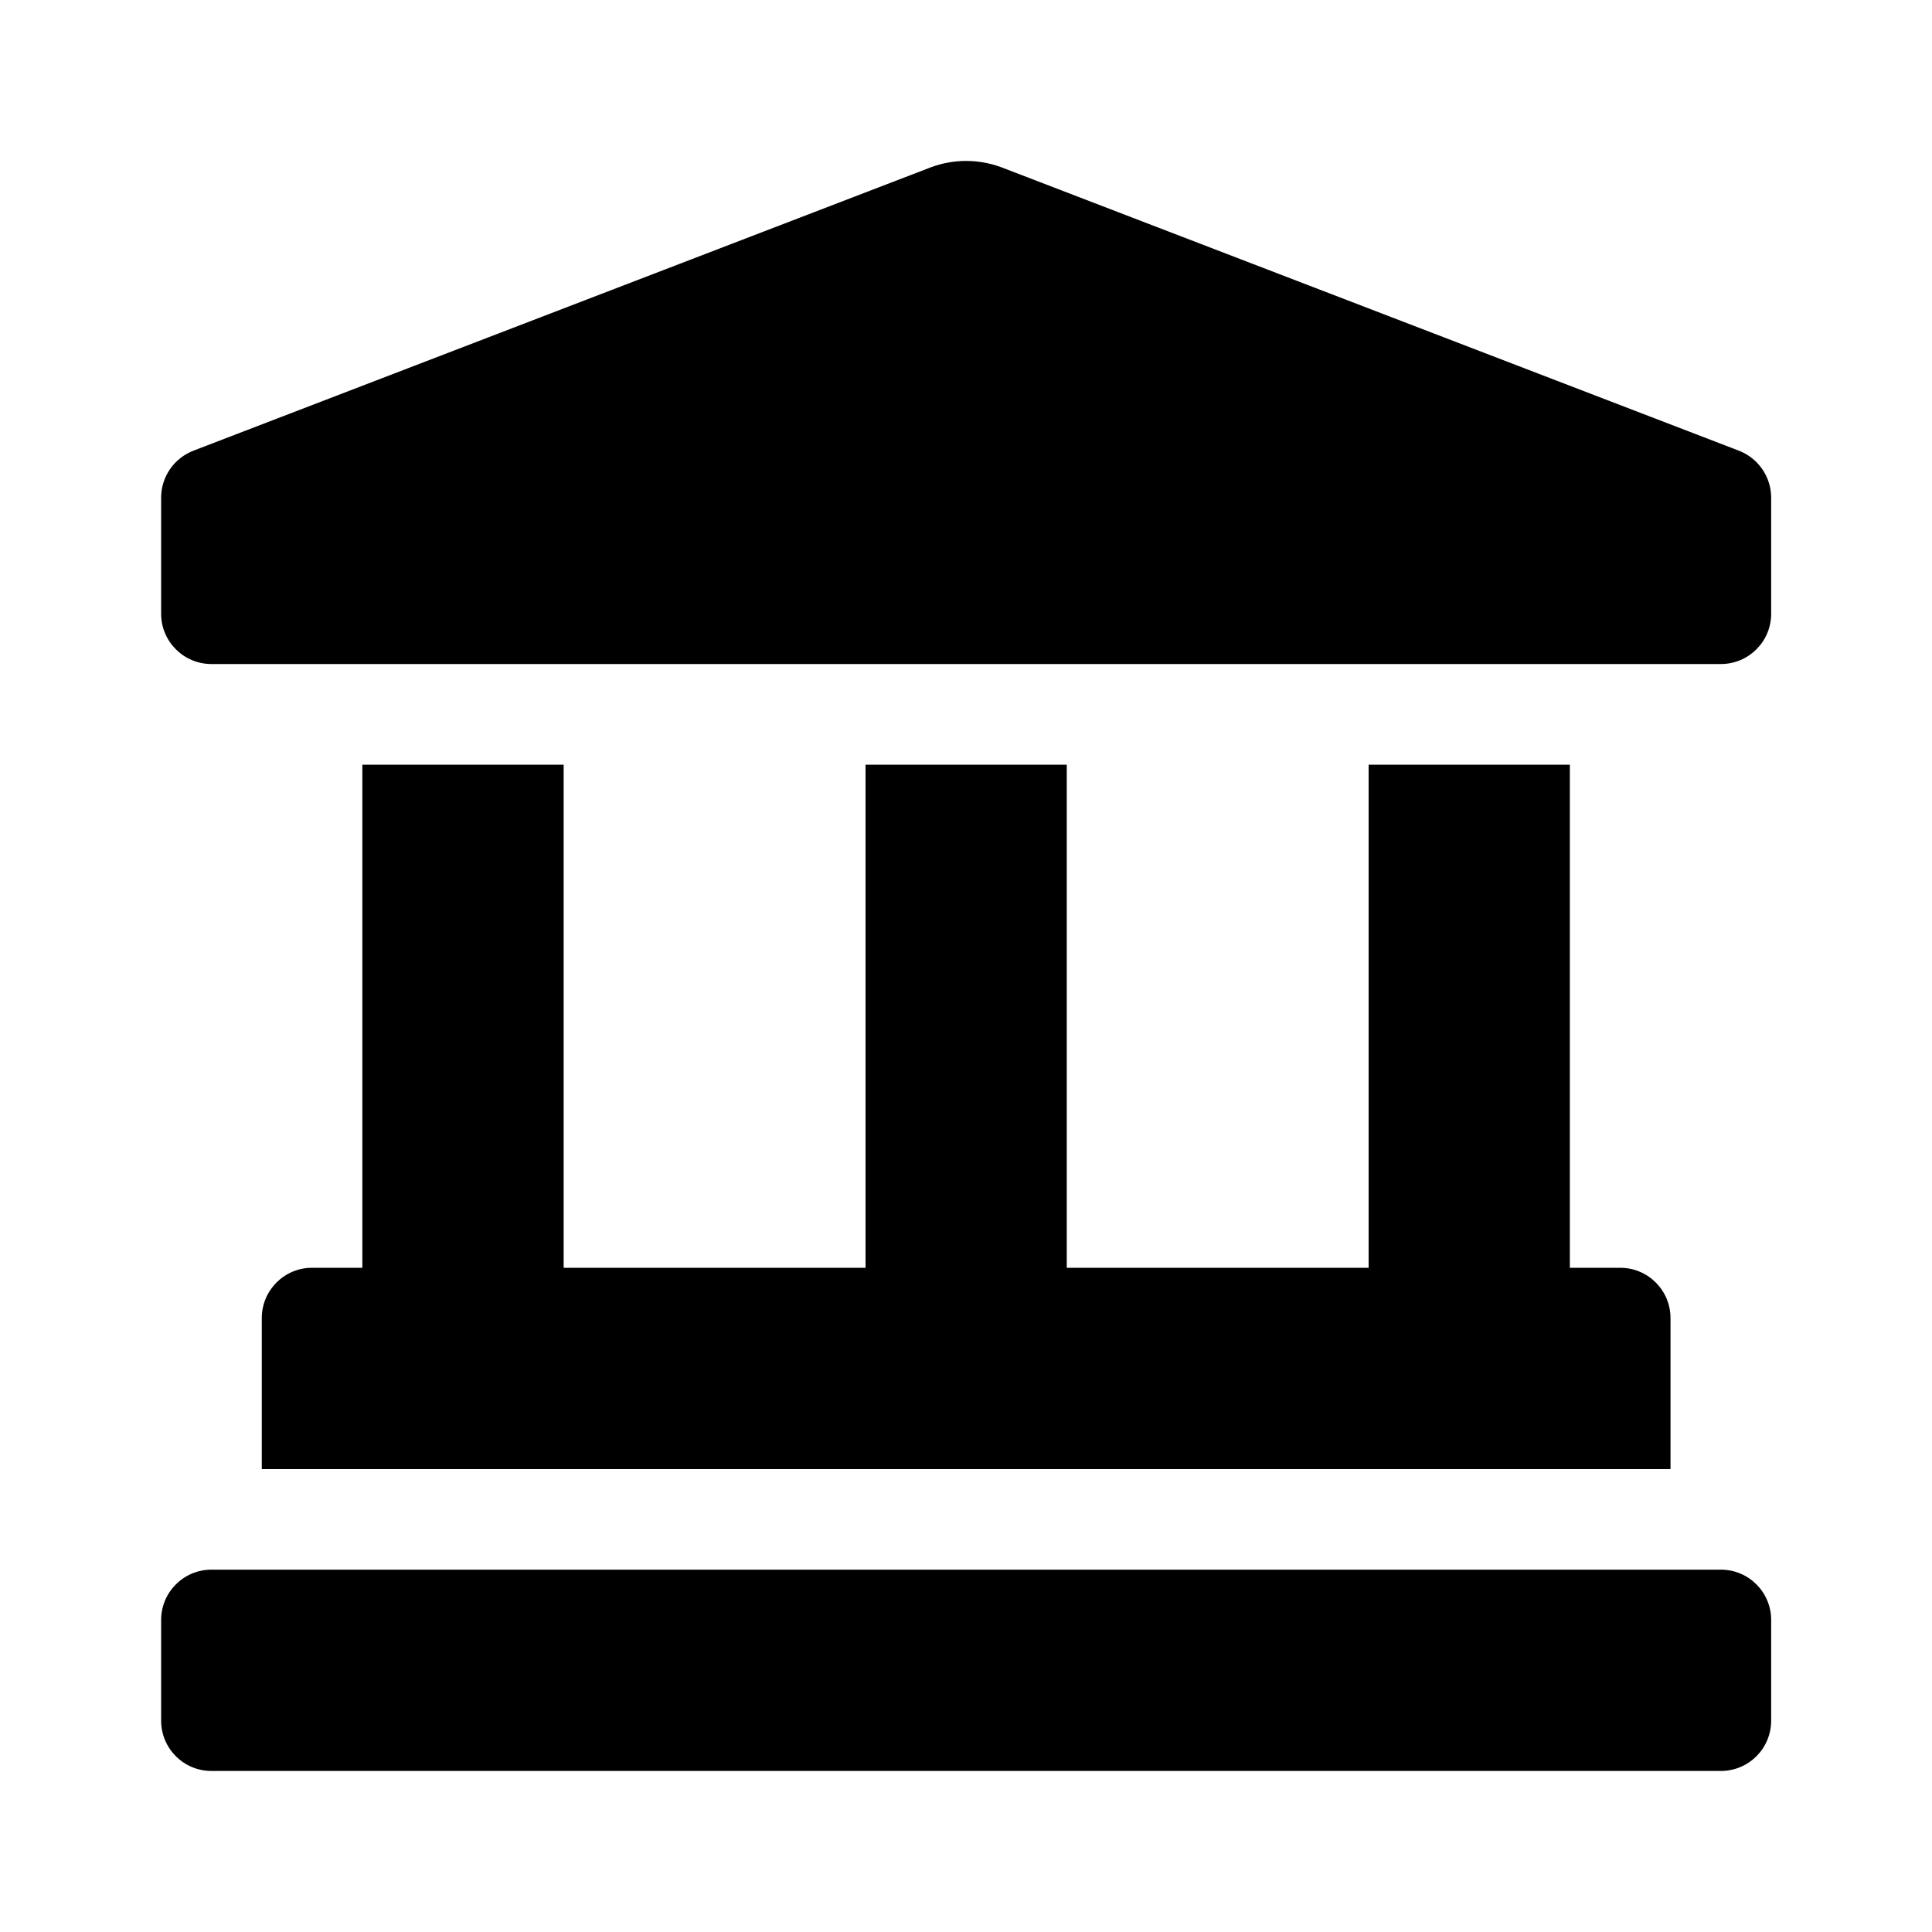 <svg width="20" height="20" viewBox="0 0 20 20" fill="none" xmlns="http://www.w3.org/2000/svg">
<path d="M17.997 4.664L10.367 1.732C10.131 1.644 9.872 1.644 9.636 1.732L2.006 4.664C1.907 4.702 1.821 4.768 1.761 4.855C1.7 4.943 1.668 5.046 1.668 5.152V6.354C1.668 6.641 1.901 6.874 2.189 6.874H17.814C18.102 6.874 18.335 6.641 18.335 6.354V5.152C18.335 4.935 18.2 4.741 17.997 4.664ZM3.751 7.916V13.124H3.23C2.943 13.124 2.71 13.357 2.71 13.645V15.208H17.293V13.645C17.293 13.357 17.06 13.124 16.772 13.124H16.251V7.916H14.168V13.124H11.043V7.916H8.96V13.124H5.835V7.916H3.751ZM17.814 16.249H2.189C1.901 16.249 1.668 16.482 1.668 16.77V17.812C1.668 18.1 1.901 18.333 2.189 18.333H17.814C18.102 18.333 18.335 18.1 18.335 17.812V16.77C18.335 16.482 18.102 16.249 17.814 16.249Z" fill="black"/>
</svg>
